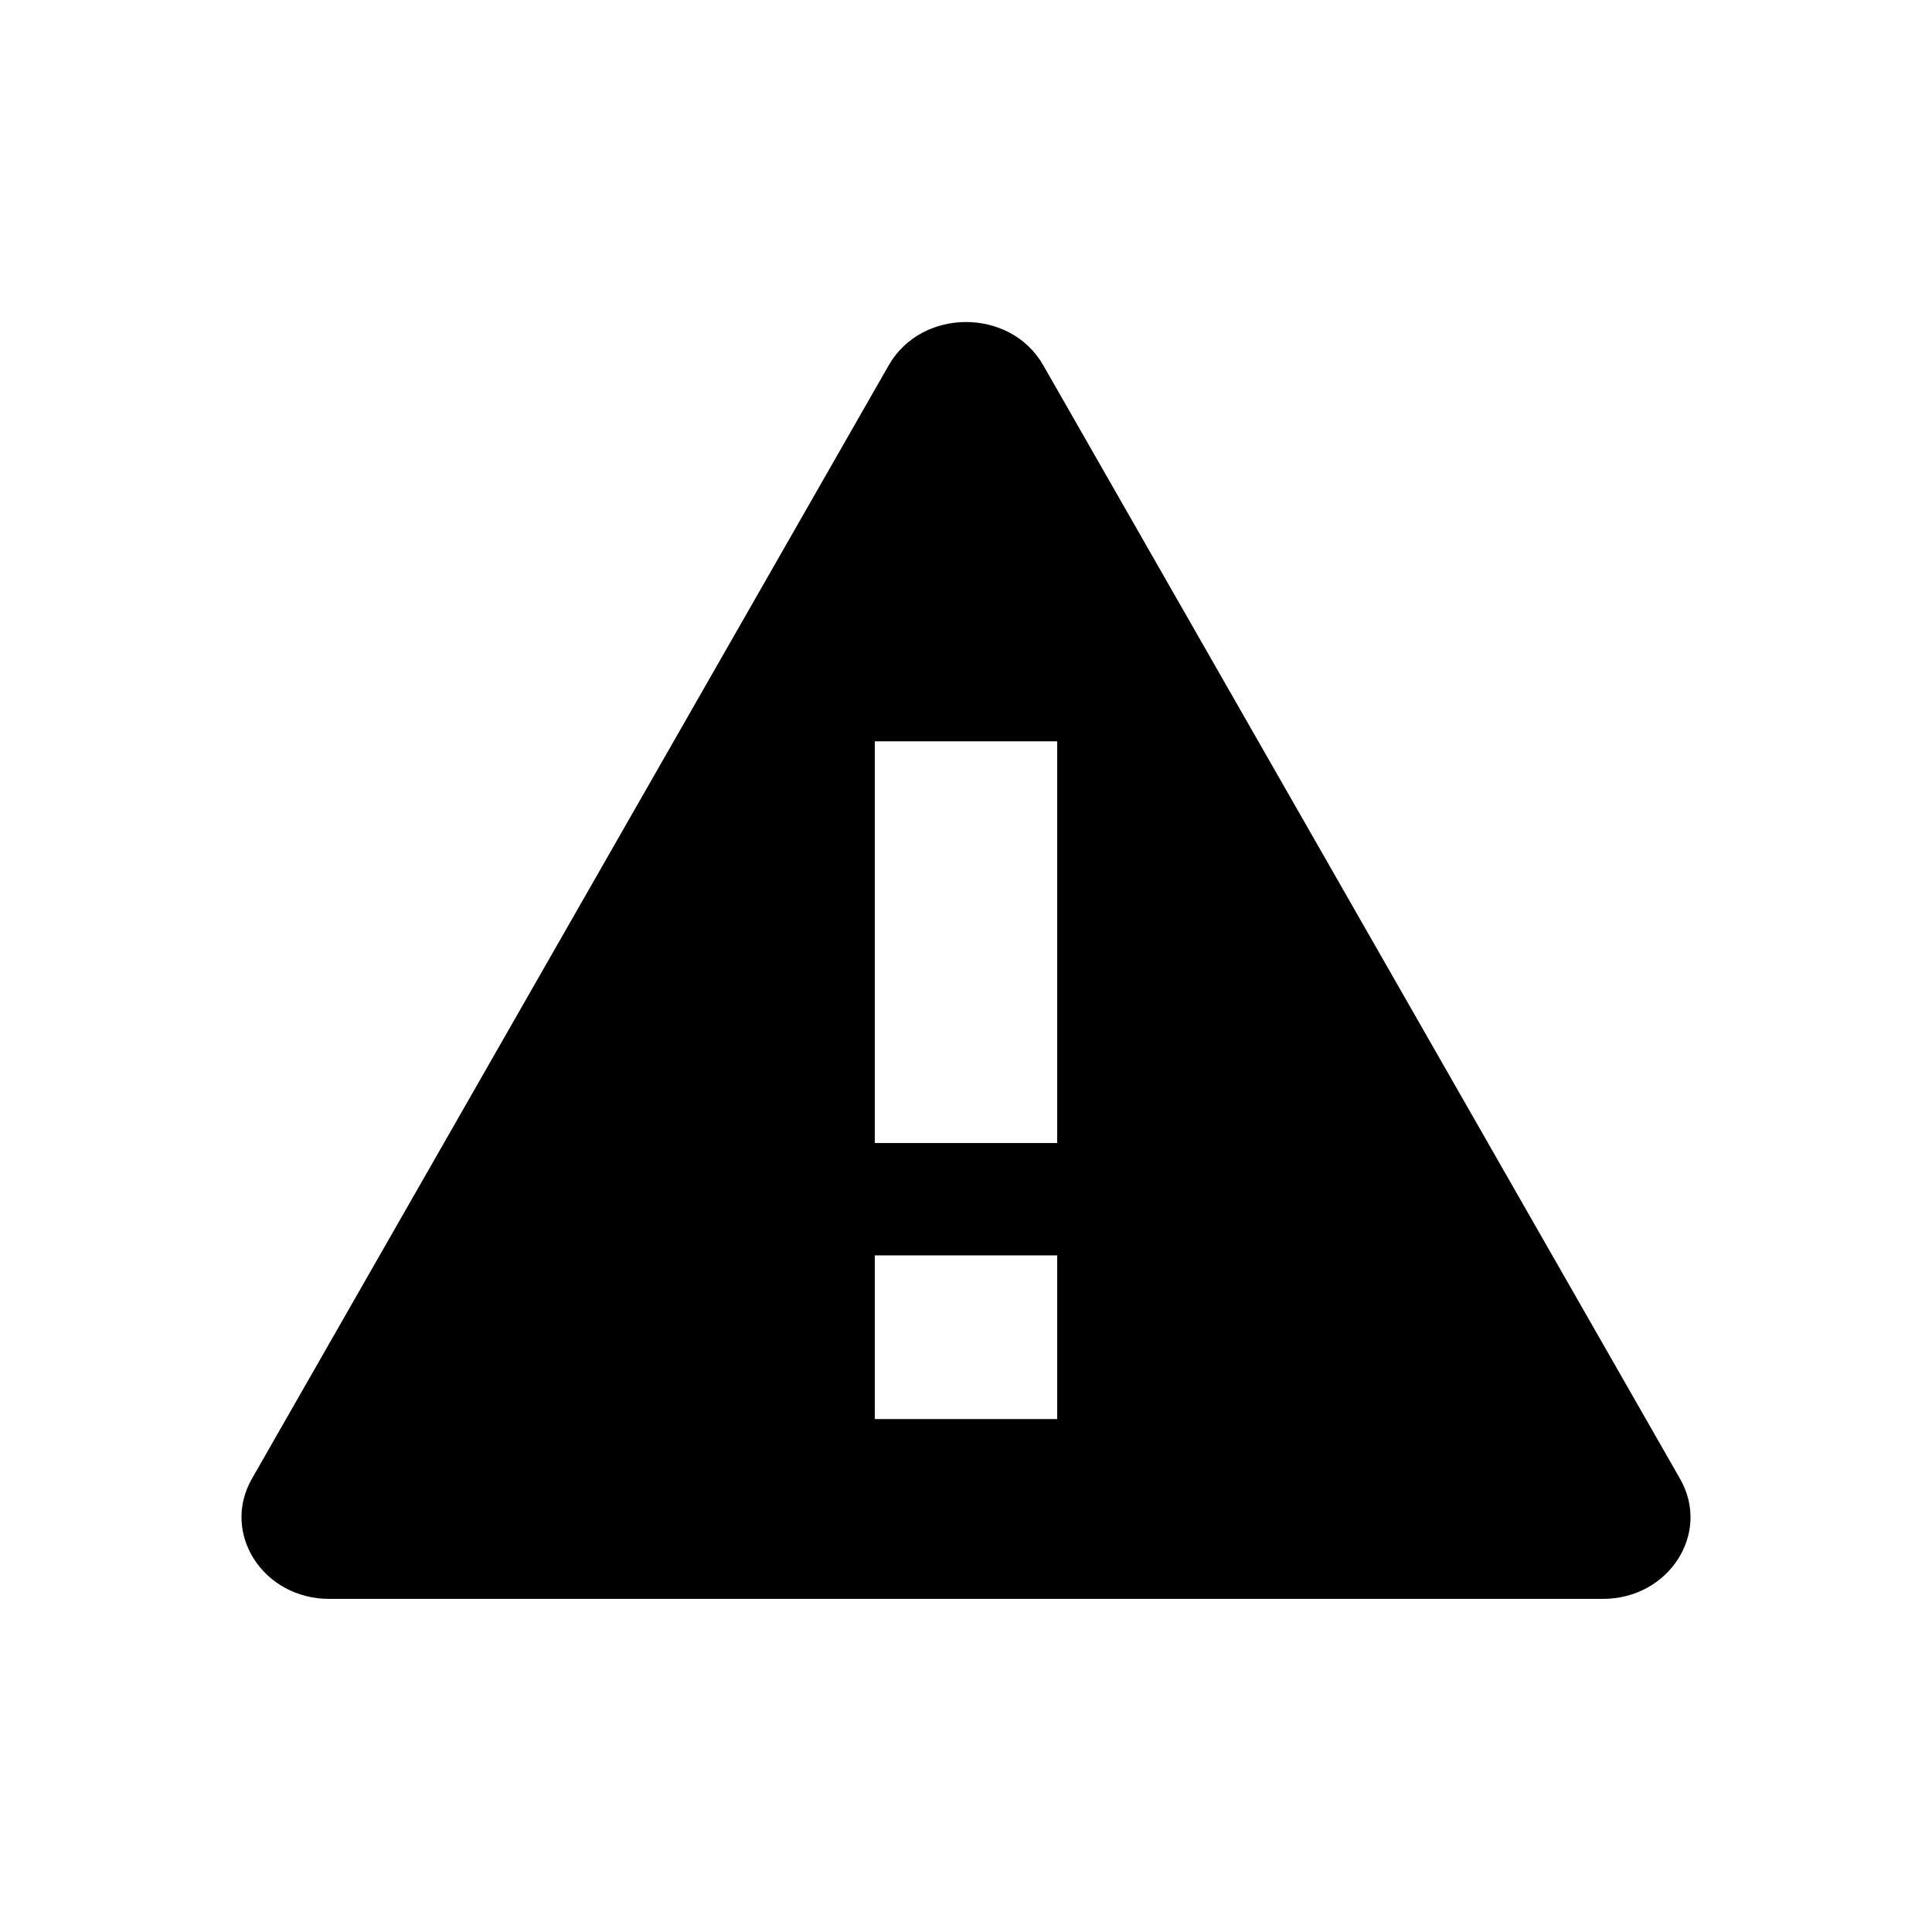 <svg width="24" height="24" viewBox="0 0 24 24" fill="currentColor" xmlns="http://www.w3.org/2000/svg">
    <path fill-rule="evenodd" clip-rule="evenodd" d="M3.129 18.37L11.04 4.538C11.45 3.821 12.551 3.821 12.96 4.538L20.87 18.37C21.258 19.046 20.732 19.862 19.911 19.862H4.09C3.268 19.862 2.743 19.046 3.129 18.37ZM13.133 14.199H10.867V9.209H13.133V14.199ZM10.867 17.628H13.133V15.595H10.867V17.628Z"/>
</svg>

